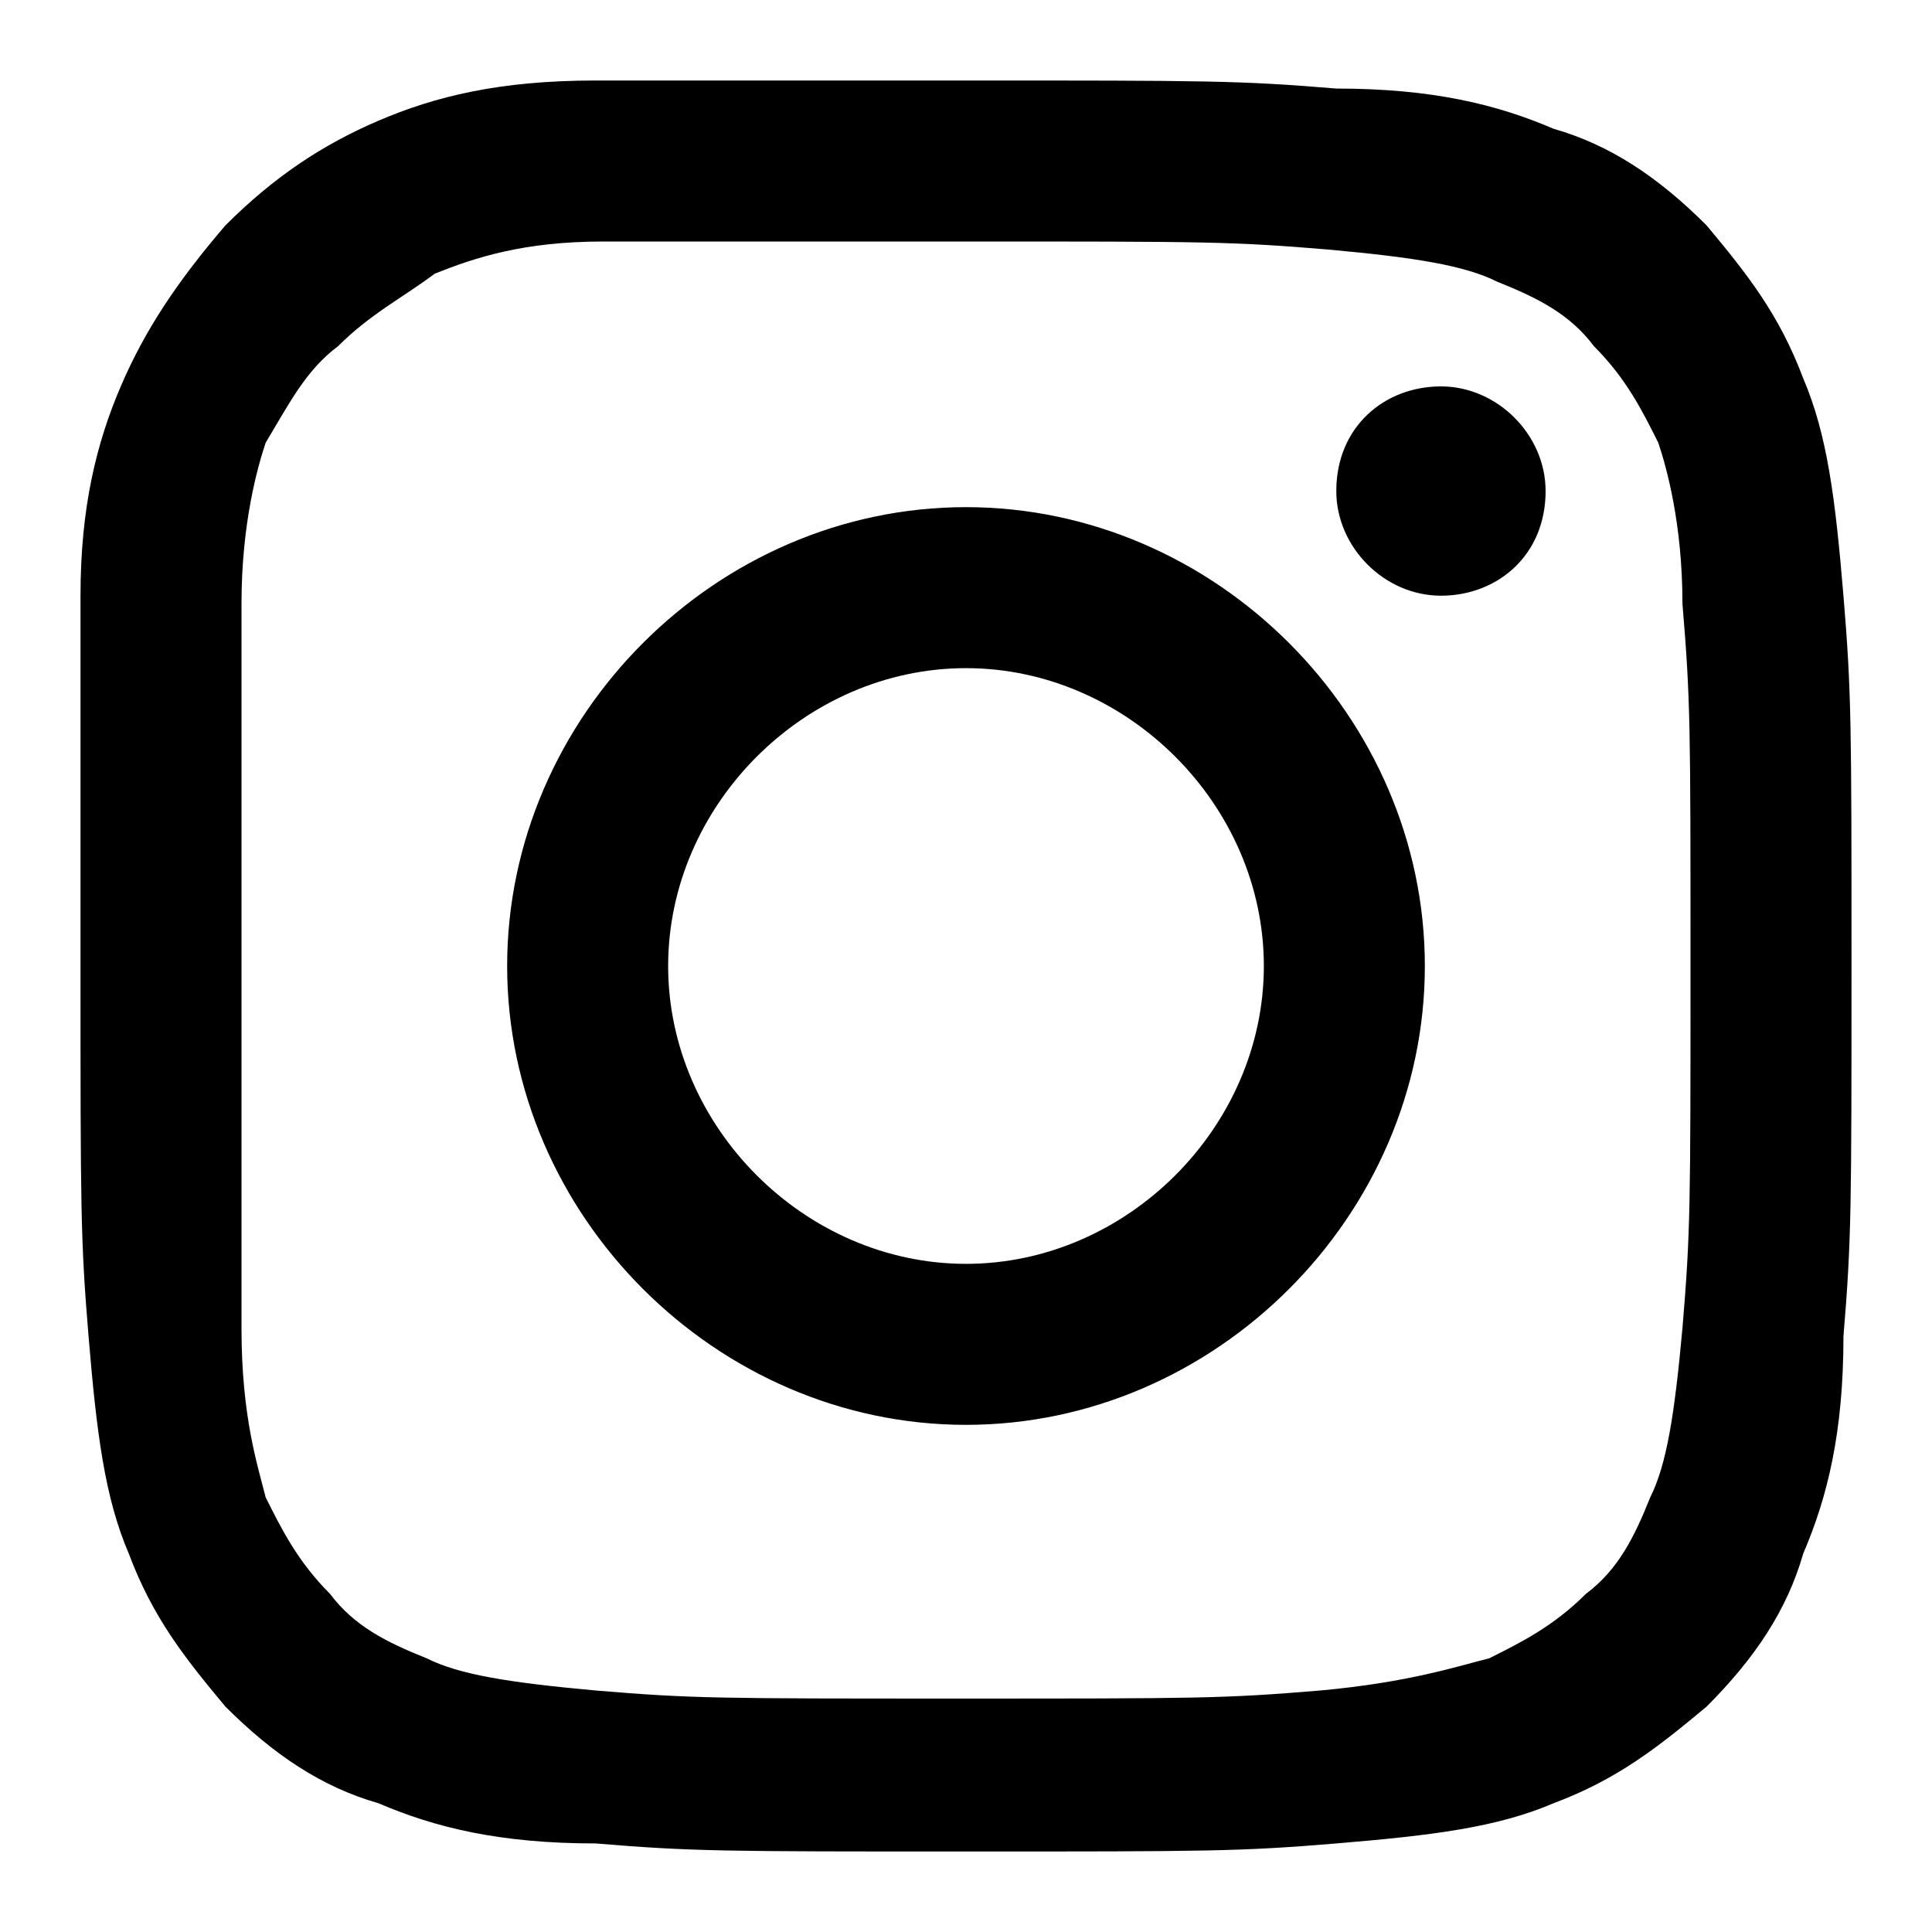 <?xml version="1.0" encoding="utf-8"?>
<!-- Generator: Adobe Illustrator 25.0.1, SVG Export Plug-In . SVG Version: 6.00 Build 0)  -->
<svg version="1.1" id="Layer_1" xmlns="http://www.w3.org/2000/svg" xmlns:xlink="http://www.w3.org/1999/xlink" x="0px" y="0px"
	 width="24px" height="24px" viewBox="0 0 24 24" enable-background="new 0 0 24 24" xml:space="preserve">
<path fill-rule="evenodd" clip-rule="evenodd" d="M12,3c3,0,3.3,0,4.5,0.1c1.1,0.1,1.7,0.2,2.1,0.4c0.5,0.2,0.9,0.4,1.2,0.8
	c0.4,0.4,0.6,0.8,0.8,1.2c0.1,0.3,0.3,1,0.3,2C21,8.7,21,9,21,12s0,3.3-0.1,4.5c-0.1,1.1-0.2,1.7-0.4,2.1c-0.2,0.5-0.4,0.9-0.8,1.2
	c-0.4,0.4-0.8,0.6-1.2,0.8c-0.4,0.1-1,0.3-2.1,0.4c-1.2,0.1-1.5,0.1-4.5,0.1s-3.3,0-4.5-0.1c-1.1-0.1-1.7-0.2-2.1-0.4
	c-0.5-0.2-0.9-0.4-1.2-0.8c-0.4-0.4-0.6-0.8-0.8-1.2c-0.1-0.4-0.3-1-0.3-2.1C3,15.3,3,15,3,12S3,8.7,3,7.5c0-1,0.2-1.7,0.3-2
	C3.6,5,3.8,4.6,4.2,4.3C4.6,3.9,5,3.7,5.4,3.4C5.9,3.2,6.5,3,7.5,3C8.7,3,9,3,12,3z M12,1C9,1,8.6,1,7.4,1s-2,0.2-2.7,0.5
	C4,1.8,3.4,2.2,2.8,2.8c-0.6,0.7-1,1.3-1.3,2S1,6.3,1,7.4C1,8.6,1,9,1,12s0,3.4,0.1,4.6s0.2,2,0.5,2.7c0.3,0.8,0.7,1.3,1.2,1.9
	c0.6,0.6,1.2,1,1.9,1.2c0.7,0.3,1.5,0.5,2.7,0.5C8.6,23,9,23,12,23s3.4,0,4.6-0.1c1.2-0.1,2-0.2,2.7-0.5c0.8-0.3,1.3-0.7,1.9-1.2
	c0.6-0.6,1-1.2,1.2-1.9c0.3-0.7,0.5-1.5,0.5-2.7C23,15.4,23,15,23,12s0-3.4-0.1-4.6c-0.1-1.2-0.2-2-0.5-2.7
	c-0.3-0.8-0.7-1.3-1.2-1.9c-0.6-0.6-1.2-1-1.9-1.2c-0.7-0.3-1.5-0.5-2.7-0.5C15.4,1,15,1,12,1z M12,6.3c-3.1,0-5.7,2.6-5.7,5.7
	s2.6,5.7,5.7,5.7s5.7-2.6,5.7-5.7S15.1,6.3,12,6.3z M12,15.7c-2,0-3.7-1.7-3.7-3.7S10,8.3,12,8.3s3.7,1.7,3.7,3.7S14,15.7,12,15.7z
	 M19.2,6.1c0,0.8-0.6,1.3-1.3,1.3c-0.7,0-1.3-0.6-1.3-1.3c0-0.8,0.6-1.3,1.3-1.3C18.6,4.8,19.2,5.4,19.2,6.1z"/>
</svg>
